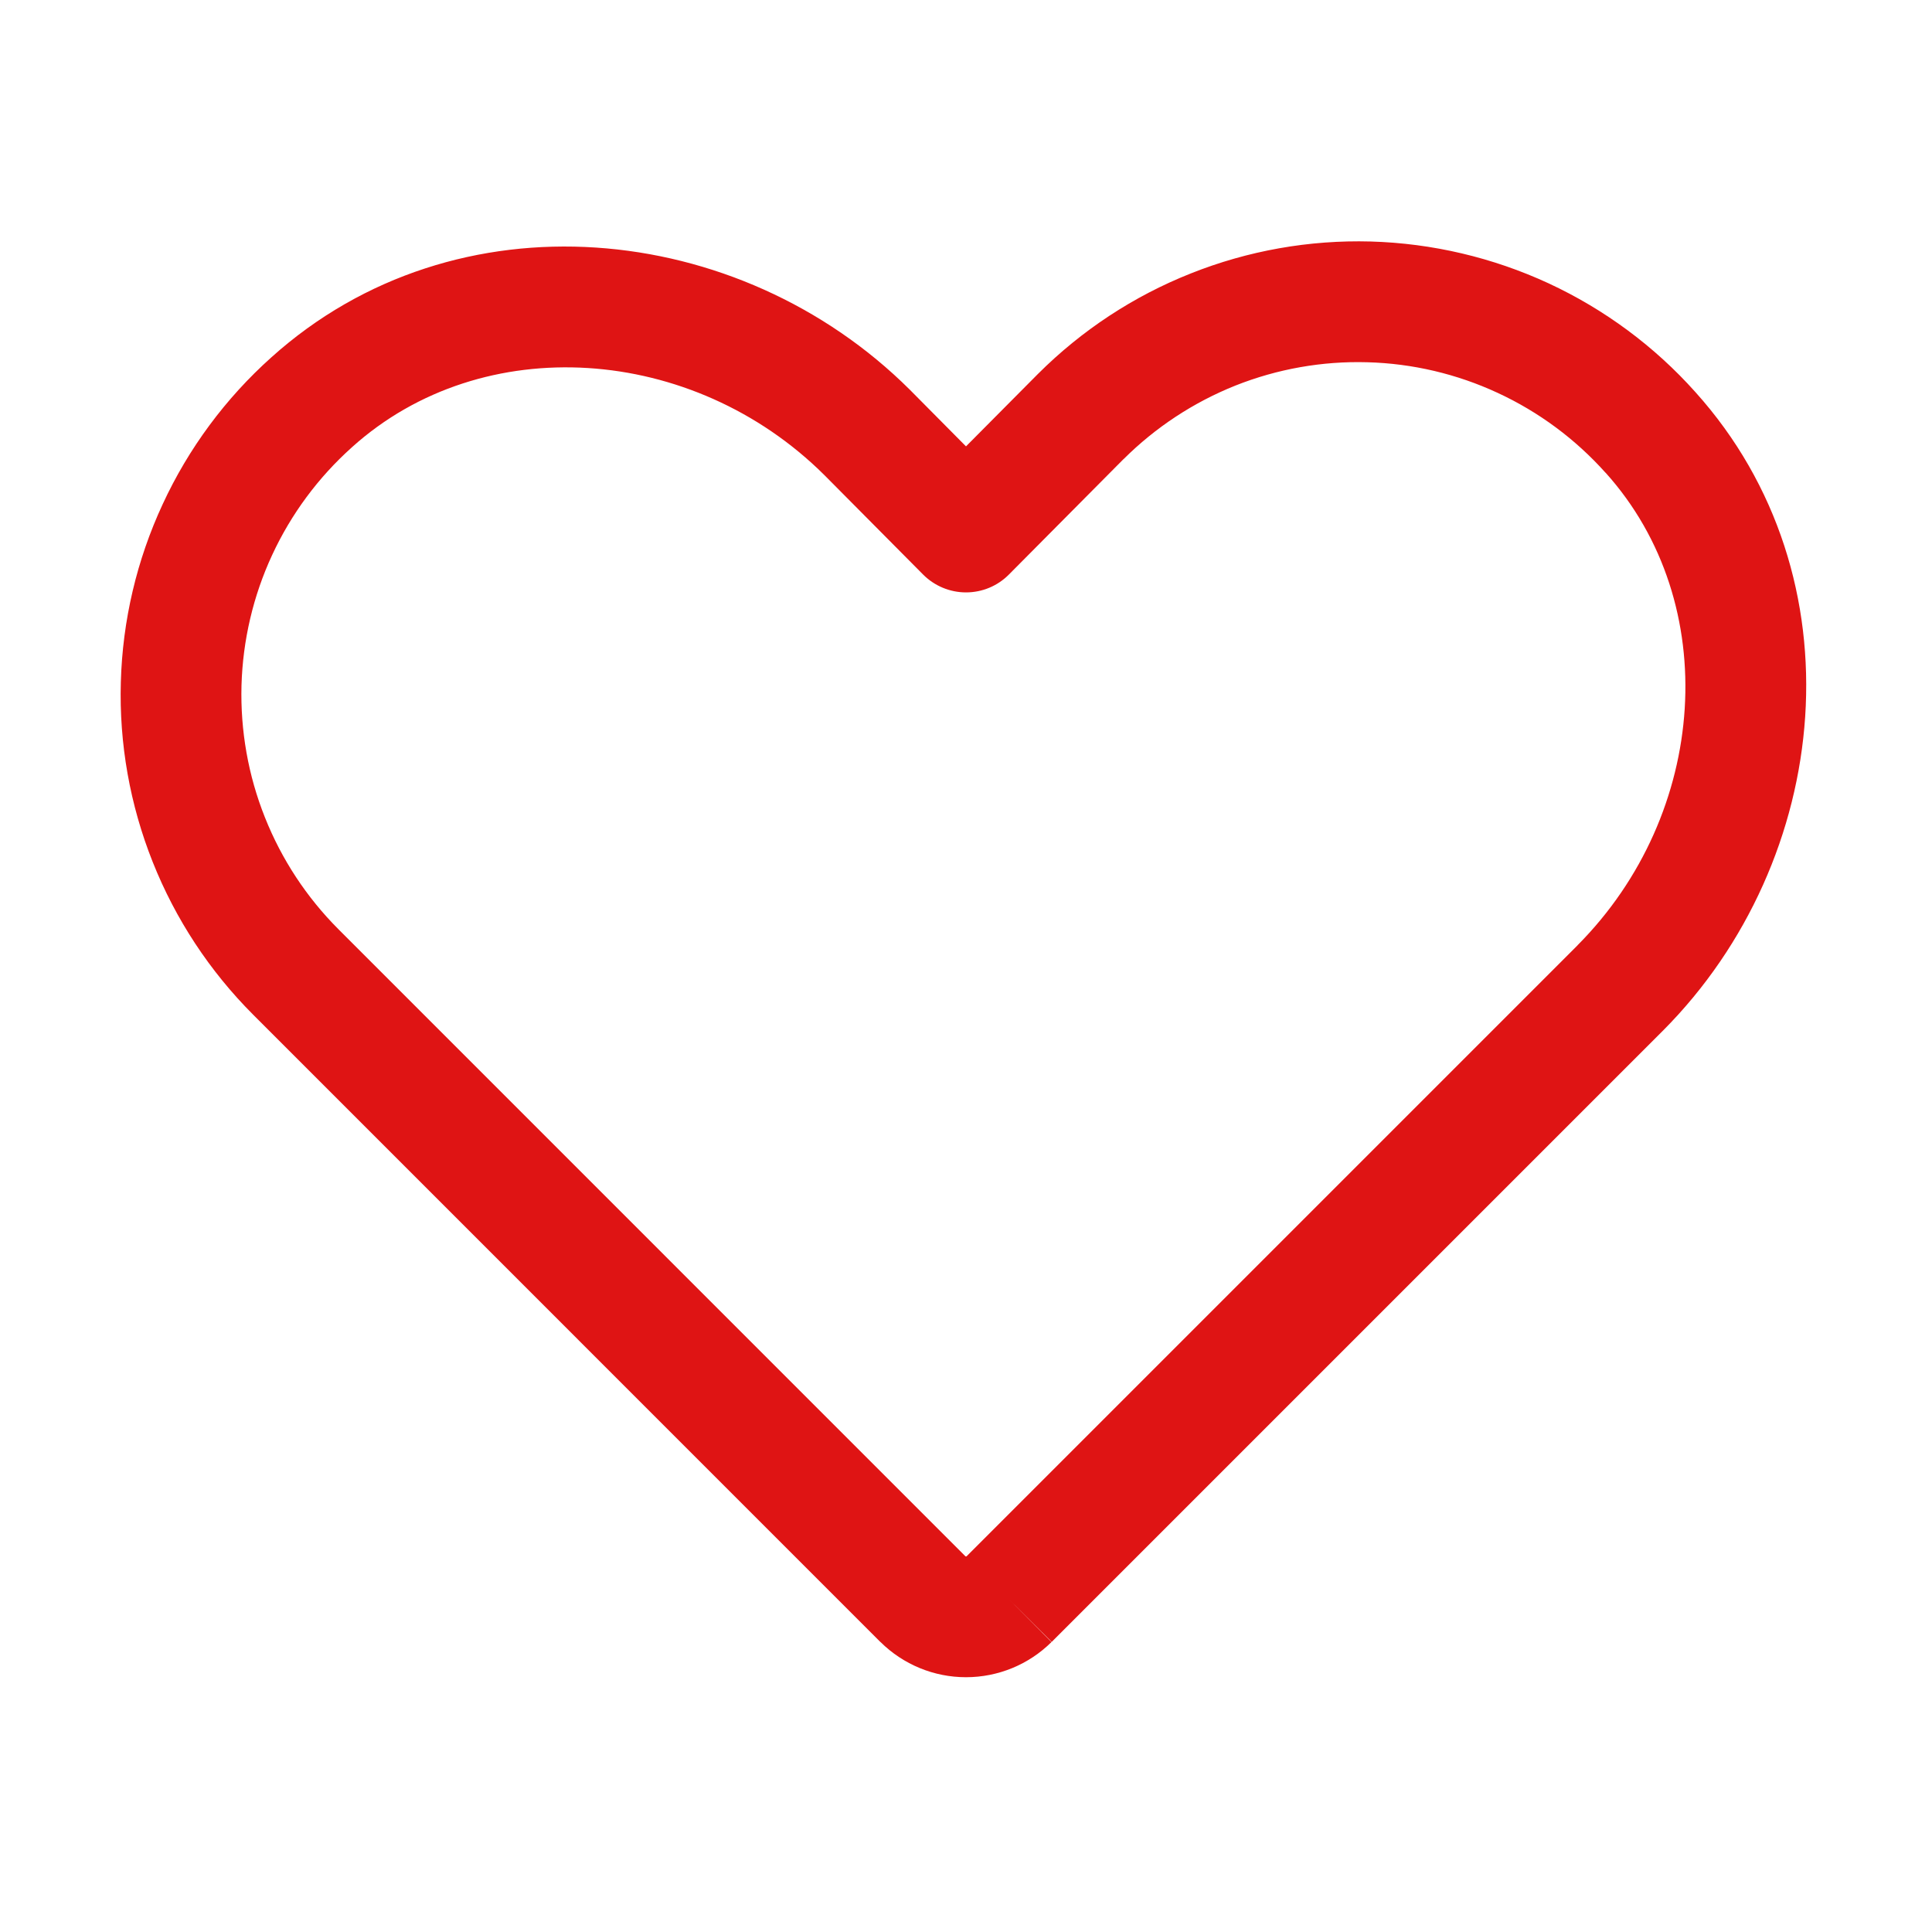 <svg width="24" height="24" viewBox="0 0 24 24" fill="none" xmlns="http://www.w3.org/2000/svg">
<path fill-rule="evenodd" clip-rule="evenodd" d="M14.792 3.397C15.502 3.114 16.263 2.979 17.027 3C17.792 3.022 18.544 3.199 19.238 3.52C19.931 3.842 20.552 4.301 21.061 4.871C23.125 7.166 22.767 10.683 20.66 12.801L20.659 12.802L13.065 20.396L12.534 19.866L13.062 20.398C12.78 20.678 12.398 20.835 12 20.835C11.602 20.835 11.221 20.678 10.938 20.398L10.935 20.396L3.145 12.605C2.604 12.064 2.18 11.419 1.897 10.708C1.614 9.998 1.479 9.237 1.501 8.473C1.522 7.708 1.699 6.956 2.021 6.263C2.342 5.569 2.802 4.948 3.371 4.439C5.666 2.375 9.184 2.733 11.301 4.84L11.304 4.843L12 5.545L12.893 4.646L12.895 4.644C13.436 4.104 14.081 3.679 14.792 3.397ZM12.007 19.333C12.007 19.333 12.007 19.333 12.007 19.333L19.597 11.743C19.597 11.743 19.597 11.742 19.597 11.742C21.221 10.11 21.406 7.497 19.946 5.873L19.944 5.872C19.57 5.454 19.115 5.117 18.606 4.881C18.098 4.645 17.546 4.515 16.986 4.5C16.425 4.484 15.867 4.583 15.346 4.79C14.826 4.998 14.353 5.309 13.956 5.705C13.956 5.705 13.956 5.705 13.955 5.705L12.532 7.138C12.391 7.28 12.2 7.359 12 7.359C11.8 7.359 11.609 7.279 11.468 7.138L10.241 5.902C8.609 4.279 5.997 4.094 4.374 5.554L4.372 5.556C3.954 5.93 3.617 6.385 3.381 6.894C3.145 7.402 3.016 7.954 3 8.514C2.985 9.075 3.083 9.633 3.291 10.154C3.498 10.675 3.809 11.148 4.206 11.545L11.993 19.333C11.993 19.333 11.994 19.333 11.993 19.333C11.995 19.334 11.998 19.335 12 19.335C12.002 19.335 12.005 19.334 12.007 19.333Z" fill="#DF1414"/>
</svg>
